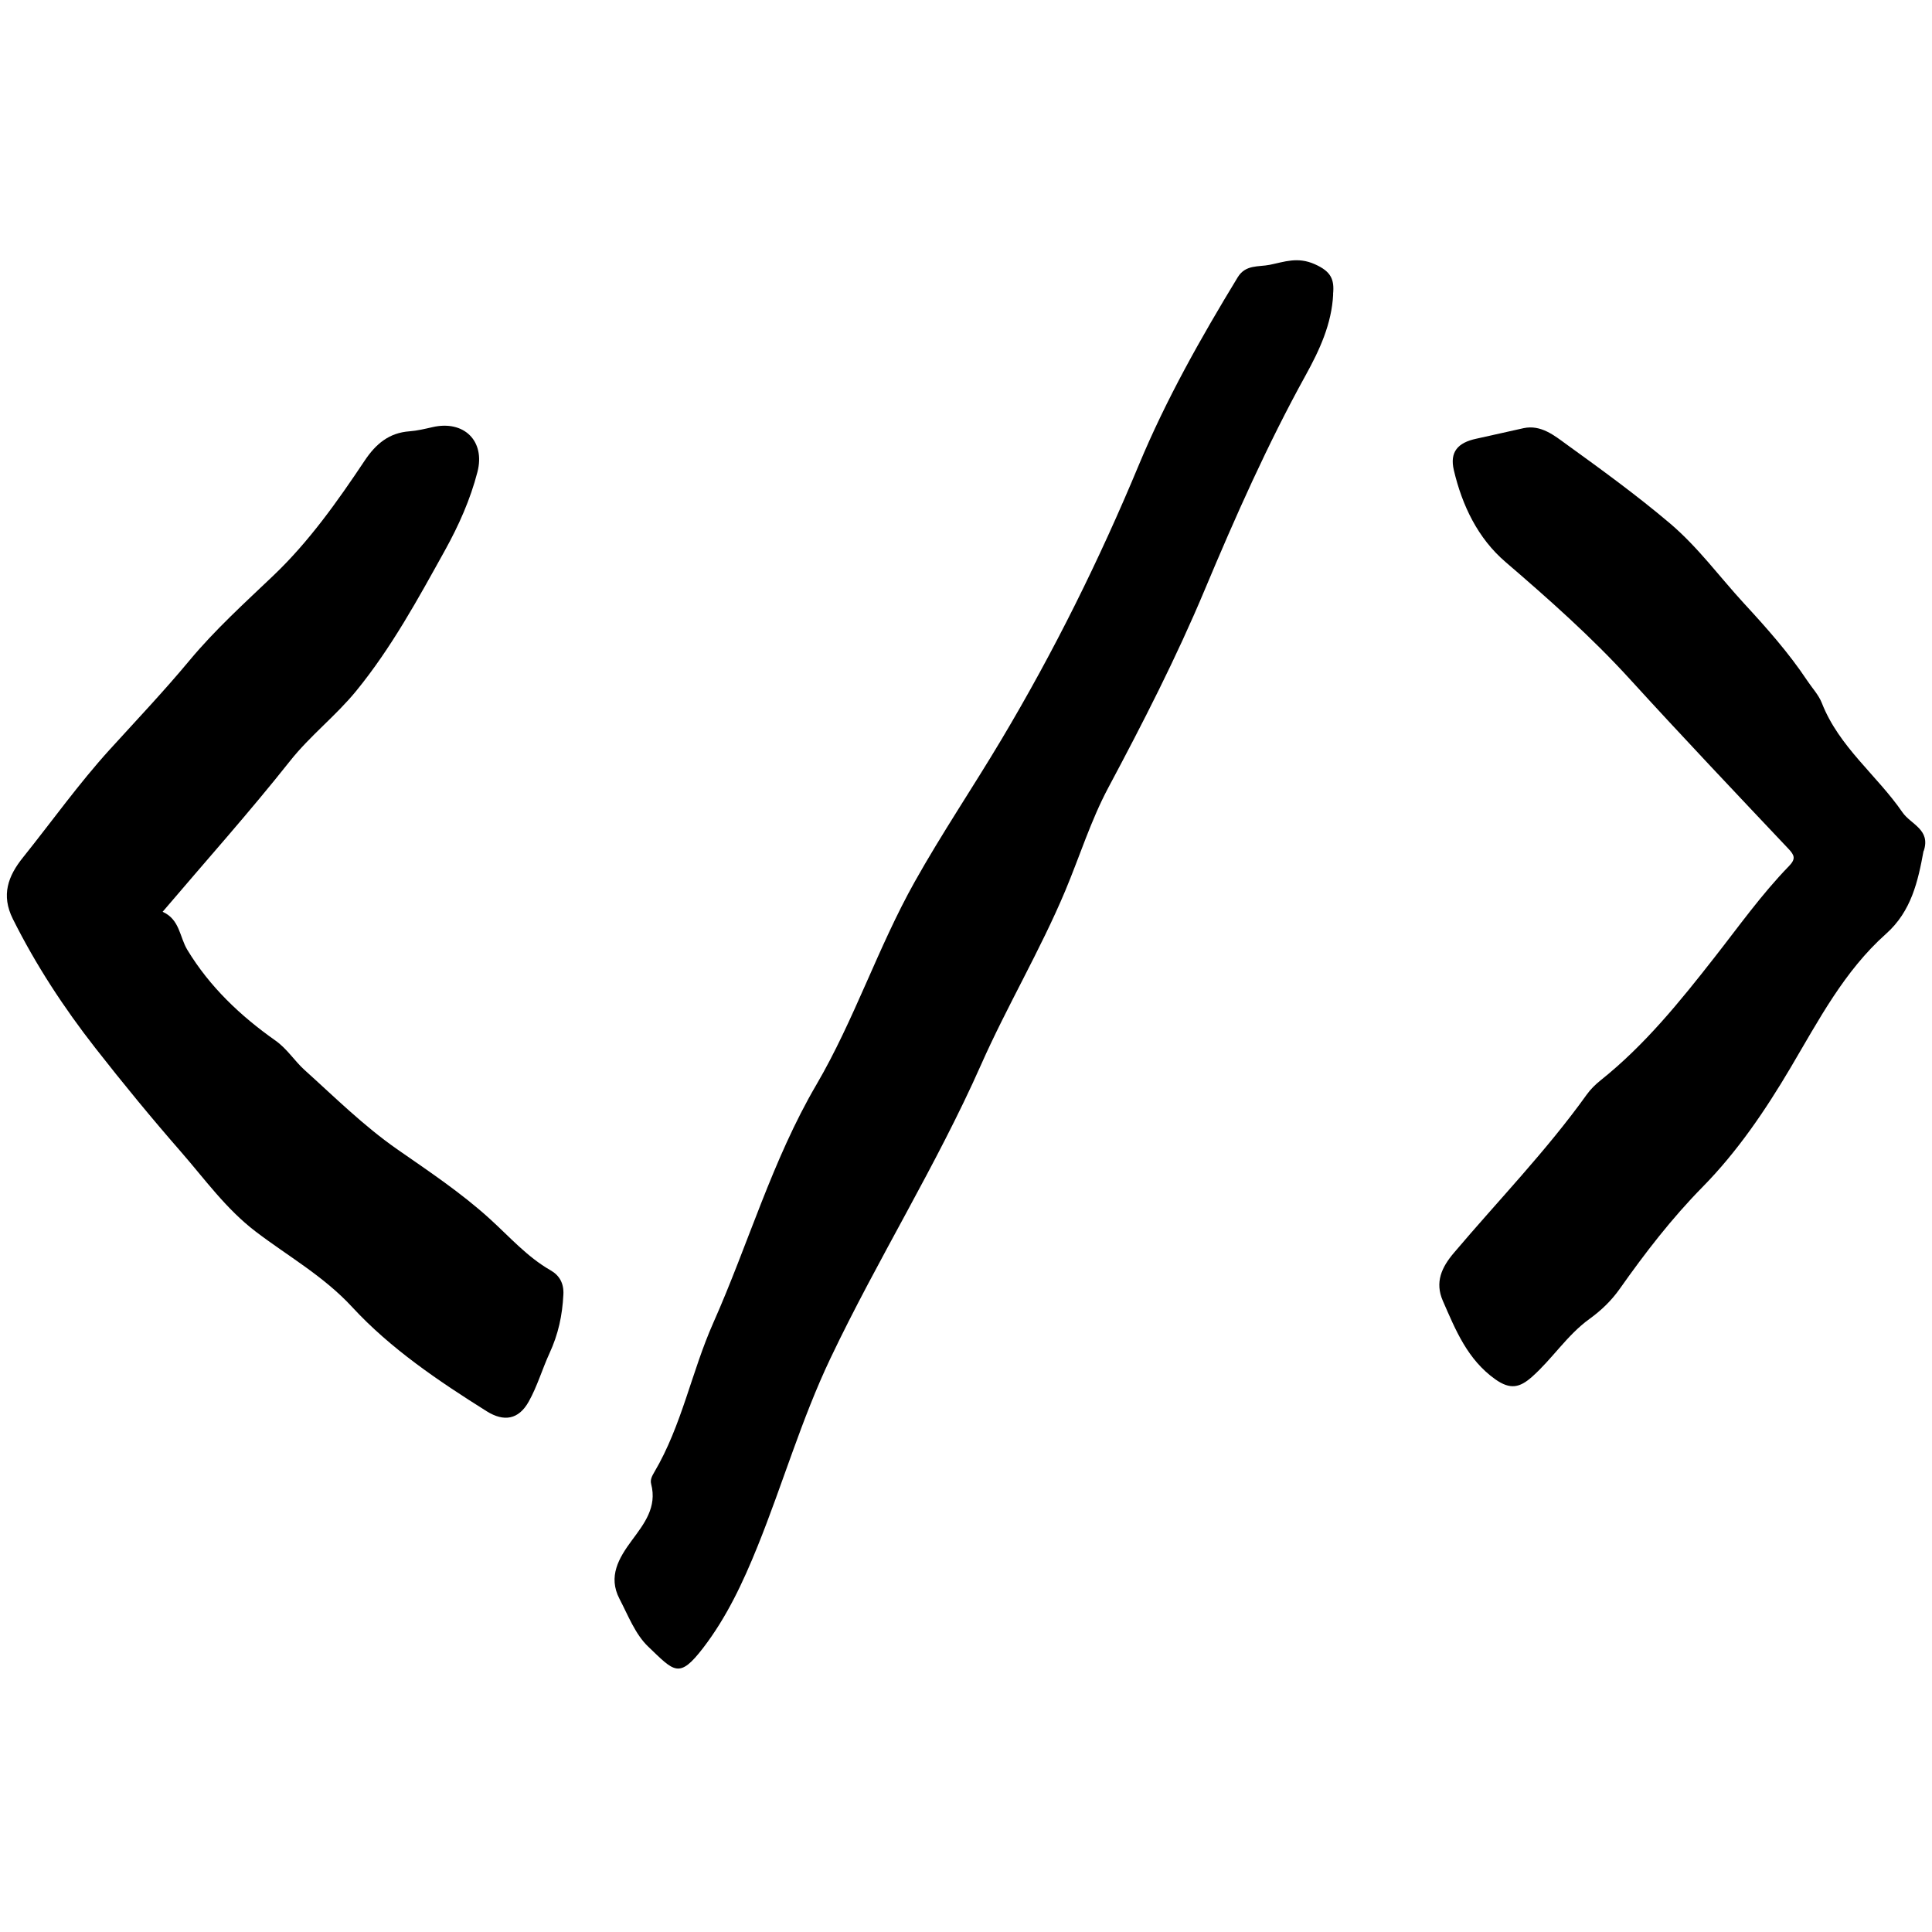 <svg xmlns="http://www.w3.org/2000/svg" xmlns:xlink="http://www.w3.org/1999/xlink" width="300" zoomAndPan="magnify" viewBox="0 0 224.88 225" height="300" preserveAspectRatio="xMidYMid meet" version="1.0"><defs><clipPath id="841196da2a"><path d="M 167 49 L 224.762 49 L 224.762 162 L 167 162 Z M 167 49 " clip-rule="nonzero"/></clipPath></defs><path fill="#000000" d="M 155.199 34.289 C 155.031 37.715 153.621 40.762 152 43.695 C 147.543 51.766 143.816 60.168 140.258 68.652 C 136.945 76.566 133.043 84.184 129.008 91.742 C 126.977 95.551 125.676 99.746 123.996 103.75 C 121.086 110.68 117.23 117.148 114.188 124.012 C 108.992 135.738 102.16 146.613 96.652 158.191 C 93.262 165.32 91.094 172.84 88.16 180.102 C 86.477 184.273 84.566 188.352 81.824 191.922 C 79.02 195.562 78.477 194.684 75.434 191.77 C 73.918 190.328 73.09 188.125 72.082 186.195 C 70.727 183.59 72.012 181.445 73.512 179.41 C 74.965 177.445 76.48 175.535 75.773 172.824 C 75.637 172.32 75.891 171.871 76.148 171.43 C 79.348 166.004 80.48 159.758 83.004 154.07 C 87.094 144.867 89.887 135.086 95.012 126.332 C 99.445 118.75 102.18 110.336 106.465 102.695 C 109.621 97.062 113.246 91.699 116.551 86.152 C 122.684 75.875 127.977 65.188 132.578 54.125 C 135.746 46.512 139.801 39.332 144.086 32.289 C 144.996 30.793 146.504 31.102 147.812 30.84 C 149.523 30.496 151.051 29.879 153.051 30.766 C 154.949 31.609 155.359 32.527 155.188 34.266 Z M 155.199 34.289 " fill-opacity="1" fill-rule="nonzero"/><path fill="#000000" d="M 18.883 106.188 C 20.883 107.082 20.852 109.117 21.746 110.602 C 24.359 114.922 27.938 118.309 32.012 121.18 C 33.387 122.148 34.227 123.543 35.406 124.609 C 38.914 127.766 42.246 131.082 46.18 133.832 C 49.848 136.387 53.617 138.891 56.973 141.938 C 59.262 144.012 61.328 146.379 64.074 147.949 C 65.074 148.523 65.625 149.434 65.551 150.777 C 65.426 153.188 64.973 155.355 63.922 157.629 C 63.094 159.43 62.508 161.461 61.512 163.234 C 60.344 165.32 58.641 165.621 56.621 164.355 C 51 160.824 45.434 157.07 40.961 152.227 C 37.613 148.598 33.48 146.301 29.703 143.418 C 26.258 140.785 23.793 137.328 21.012 134.137 C 17.578 130.203 14.258 126.164 11.043 122.051 C 7.371 117.355 4.109 112.375 1.434 107.016 C 0.055 104.246 0.871 102.027 2.625 99.848 C 5.98 95.664 9.102 91.277 12.699 87.316 C 15.828 83.875 19.031 80.496 22.004 76.922 C 24.988 73.332 28.43 70.223 31.801 67.008 C 35.926 63.078 39.25 58.379 42.418 53.633 C 43.711 51.699 45.246 50.402 47.633 50.23 C 48.527 50.164 49.426 49.945 50.305 49.746 C 53.969 48.898 56.477 51.359 55.543 54.965 C 54.715 58.176 53.363 61.199 51.766 64.082 C 48.633 69.73 45.539 75.422 41.434 80.453 C 39.066 83.359 36.078 85.648 33.719 88.621 C 28.996 94.582 23.922 100.258 18.875 106.191 Z M 18.883 106.188 " fill-opacity="1" fill-rule="nonzero"/><g clip-path="url(#841196da2a)"><path fill="#000000" d="M 223.957 99.098 C 223.312 102.629 222.539 106.125 219.59 108.75 C 214.707 113.102 211.738 118.82 208.457 124.363 C 205.531 129.309 202.277 134.117 198.211 138.246 C 194.633 141.883 191.535 145.902 188.602 150.059 C 187.602 151.48 186.414 152.617 185.035 153.613 C 182.438 155.492 180.723 158.258 178.336 160.363 C 176.926 161.605 175.828 161.867 174.086 160.637 C 170.828 158.32 169.469 154.914 167.98 151.512 C 167.012 149.316 167.852 147.57 169.254 145.914 C 174.434 139.797 180.027 134.039 184.715 127.496 C 185.164 126.867 185.738 126.297 186.348 125.812 C 191.488 121.715 195.602 116.617 199.605 111.504 C 202.434 107.898 205.082 104.156 208.281 100.867 C 209.109 100.012 208.926 99.594 208.203 98.832 C 202.031 92.297 195.84 85.766 189.785 79.125 C 185.285 74.184 180.316 69.785 175.262 65.441 C 172.051 62.684 170.223 58.875 169.254 54.754 C 168.758 52.645 169.699 51.551 171.879 51.09 C 173.715 50.699 175.543 50.258 177.379 49.863 C 179.395 49.43 180.984 50.742 182.309 51.703 C 186.414 54.668 190.52 57.648 194.41 60.941 C 197.699 63.73 200.18 67.16 203.043 70.27 C 205.66 73.109 208.25 76.016 210.406 79.258 C 210.984 80.129 211.746 80.934 212.117 81.887 C 214.109 86.98 218.512 90.266 221.504 94.609 C 222.473 96.016 224.824 96.605 223.973 99.117 Z M 223.957 99.098 " fill-opacity="1" fill-rule="nonzero"/></g></svg>